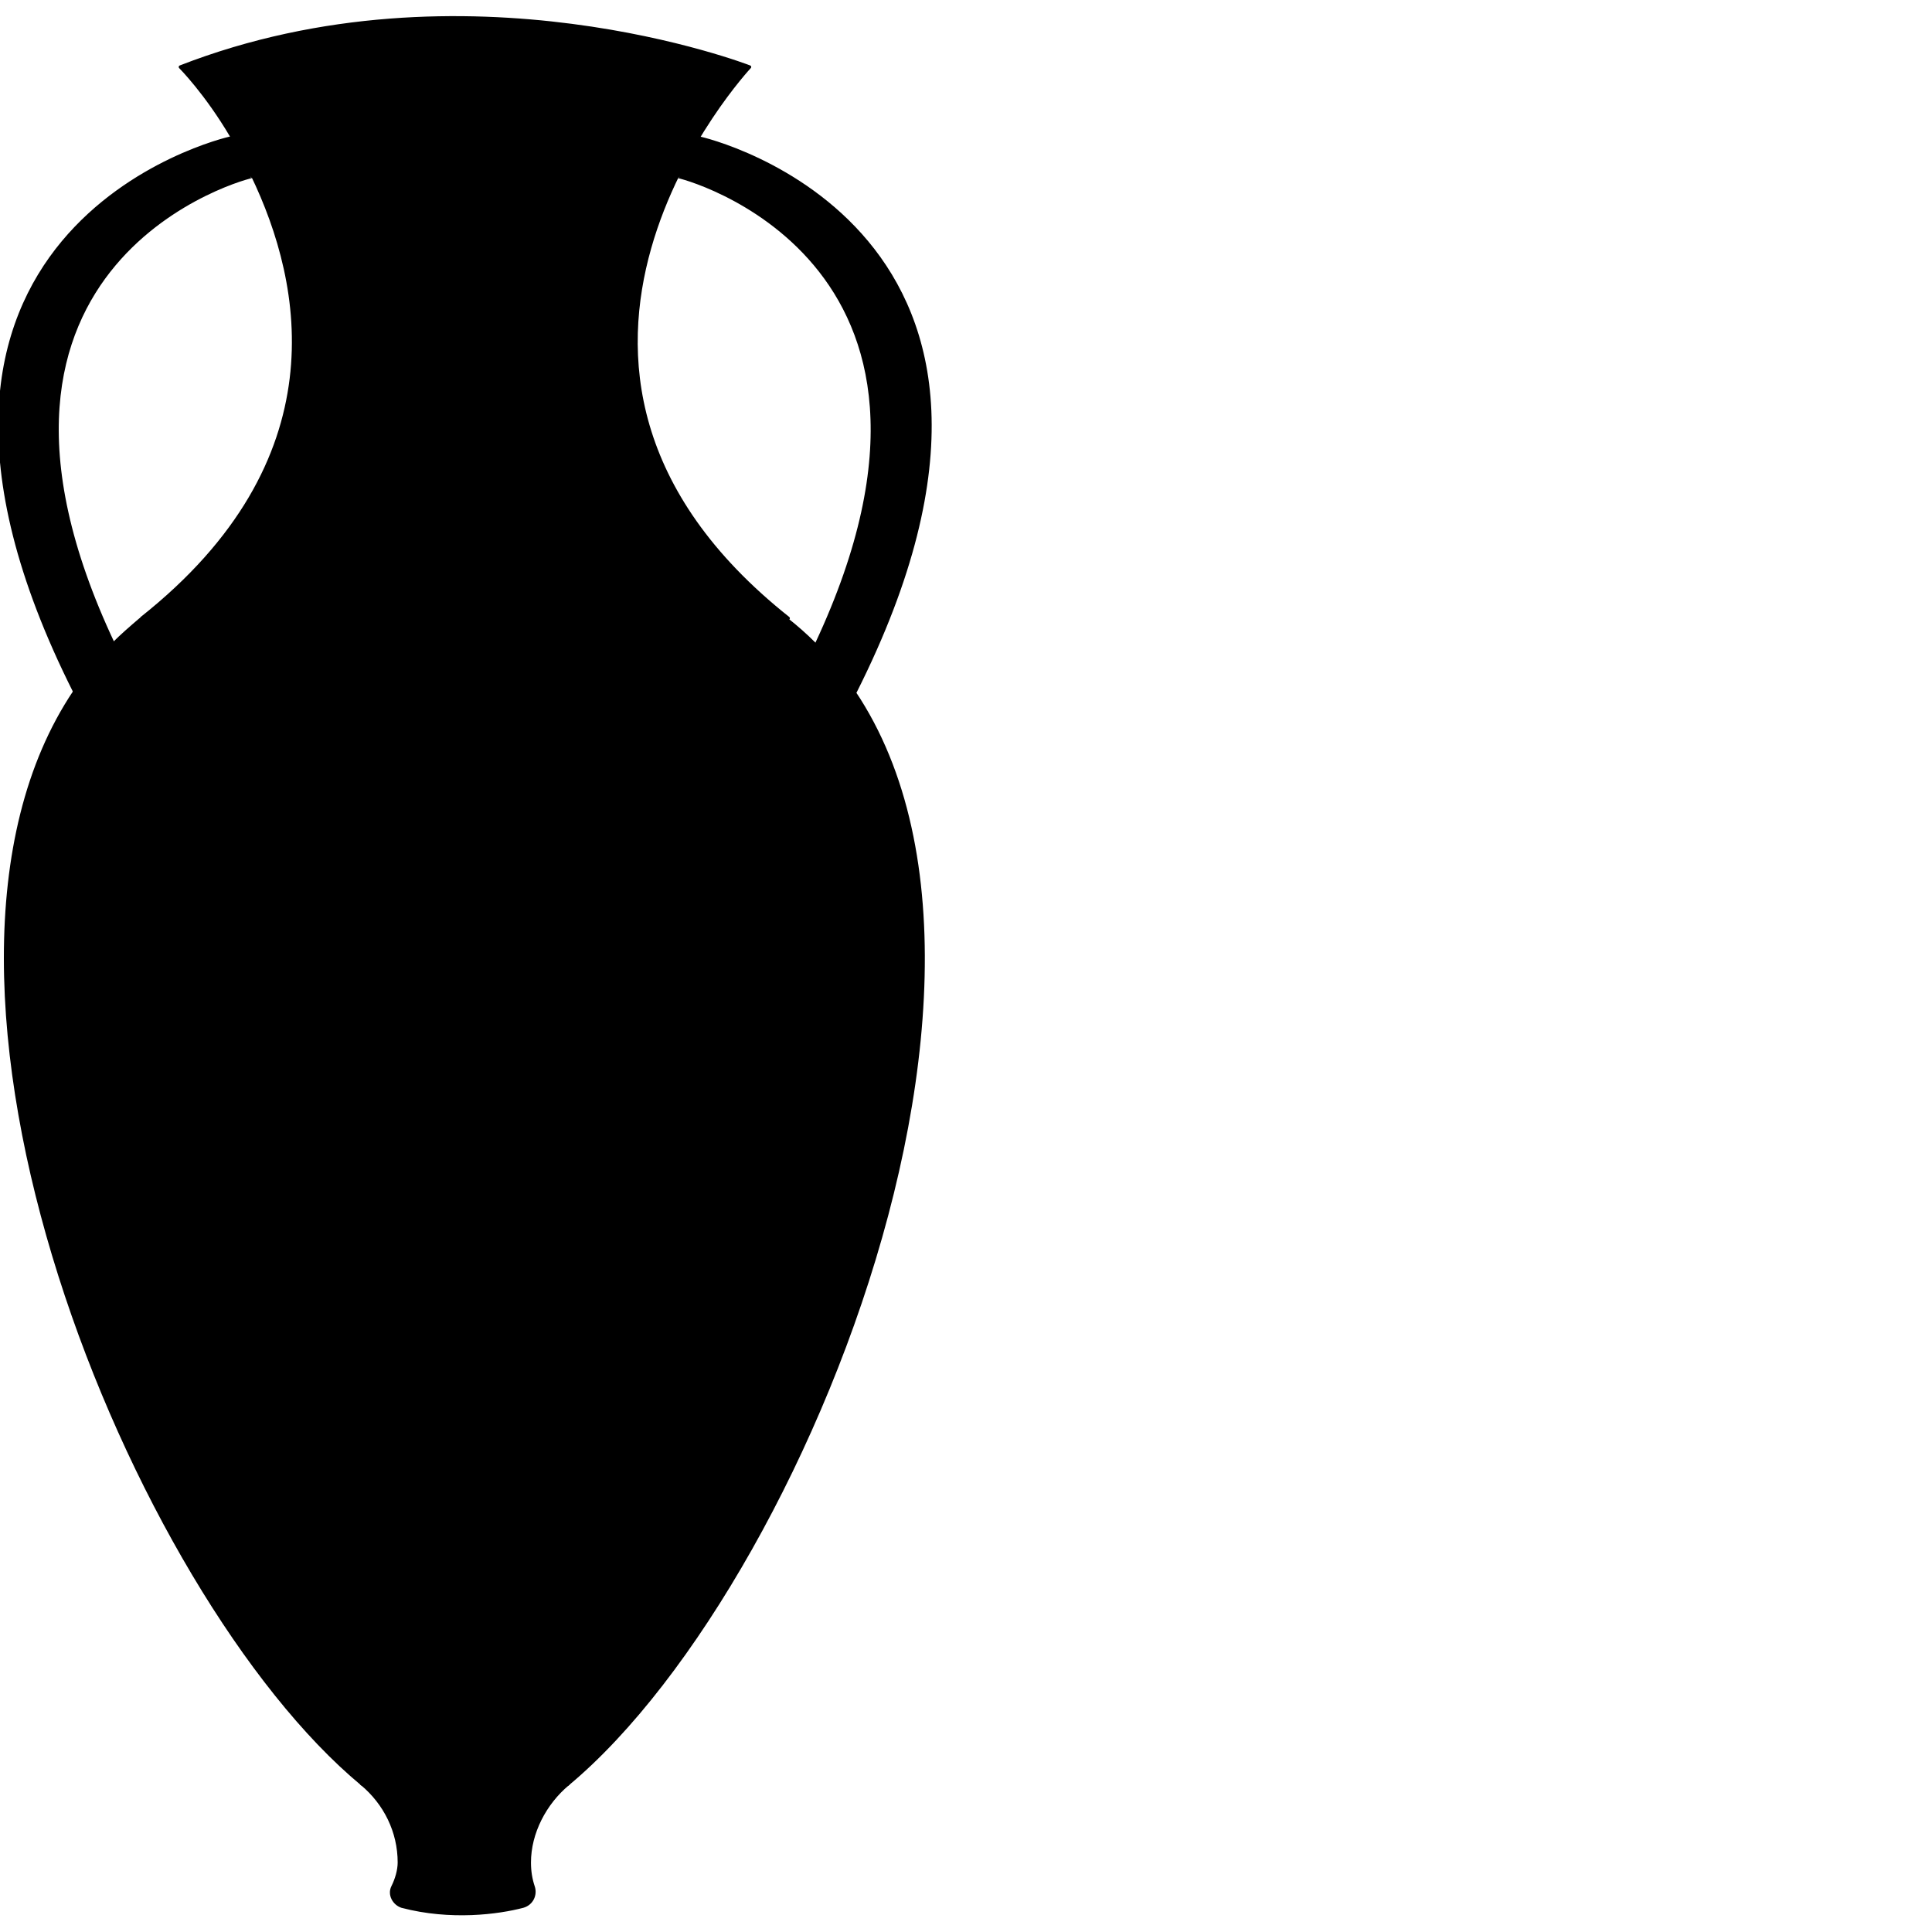 <?xml version="1.0" encoding="utf-8"?>
<!-- Generator: $$$/GeneralStr/196=Adobe Illustrator 27.6.0, SVG Export Plug-In . SVG Version: 6.00 Build 0)  -->
<svg version="1.1" id="Calque_1" xmlns="http://www.w3.org/2000/svg" xmlns:xlink="http://www.w3.org/1999/xlink" x="0px" y="0px"
	 width="150px" height="150px" viewBox="0 0 150 150" style="enable-background:new 0 0 150 150;" xml:space="preserve">
<style type="text/css">
	.st0{stroke:#000000;stroke-width:0.25;stroke-linecap:round;stroke-linejoin:round;stroke-miterlimit:10;}
	.st1{fill:none;stroke:#000000;stroke-width:0.25;stroke-linecap:round;stroke-linejoin:round;stroke-miterlimit:10;}
</style>
<g>
	<path class="st0" d="M44.1,138.5C44.1,138.5,44.1,138.5,44.1,138.5c-7.8,2.9-15.5,0.2-16,0c0,0,0,0,0,0s0,0,0,0v0
		C10.4,123.8-9.3,76.2,5.8,53.7c0.9-1.3,1.9-2.6,3-3.7c0.7-0.7,1.4-1.3,2.1-1.9c0,0,25.3,7.2,50.2,0C85.1,67,63.4,122.4,44.1,138.5z
		"/>
	<path class="st0" d="M44.1,138.5c-1.8,1.5-3,3.8-3,6.1c0,0.7,0.1,1.3,0.3,1.9c0.2,0.6-0.1,1.3-0.8,1.5c-1.9,0.5-5.6,1-9.4,0
		c-0.6-0.2-1-0.9-0.7-1.5c0.3-0.6,0.5-1.3,0.5-1.9c0-2.4-1.1-4.6-2.9-6.1C28.6,138.7,36.3,141.3,44.1,138.5z"/>
	<path class="st0" d="M19.6,13.6c-0.5-1.1-1.1-2.1-1.6-3c0,0,0,0,0,0c-2-3.4-4-5.4-4-5.4c22.1-8.6,44.2,0,44.2,0s-21.7,23.2,3,42.8
		c-24.9,7.2-50.2,0-50.2,0C26.4,35.8,23.7,22.1,19.6,13.6z"/>
	<path class="st1" d="M44.1,138.5C44.1,138.5,44.1,138.5,44.1,138.5"/>
	<path class="st1" d="M28.1,138.5C28.1,138.5,28.1,138.5,28.1,138.5"/>
	<path class="st0" d="M8.8,50c-1.1,1.1-2.1,2.4-3,3.7c-18-35.8,11.5-42.9,12.2-43c0,0,0,0,0,0c0.5,0.9,1.1,1.9,1.6,3
		C19.6,13.6-5.4,19.9,8.8,50z"/>
	<path class="st0" d="M63.4,50c1.1,1.1,2.1,2.4,3,3.7c18-35.8-11.5-42.9-12.2-43c0,0,0,0,0,0c-0.5,0.9-1.1,1.9-1.6,3
		C52.6,13.6,77.5,19.9,63.4,50z"/>
	<path class="st1" d="M5.8,53.7C5.8,53.7,5.8,53.7,5.8,53.7"/>
</g>
</svg>
